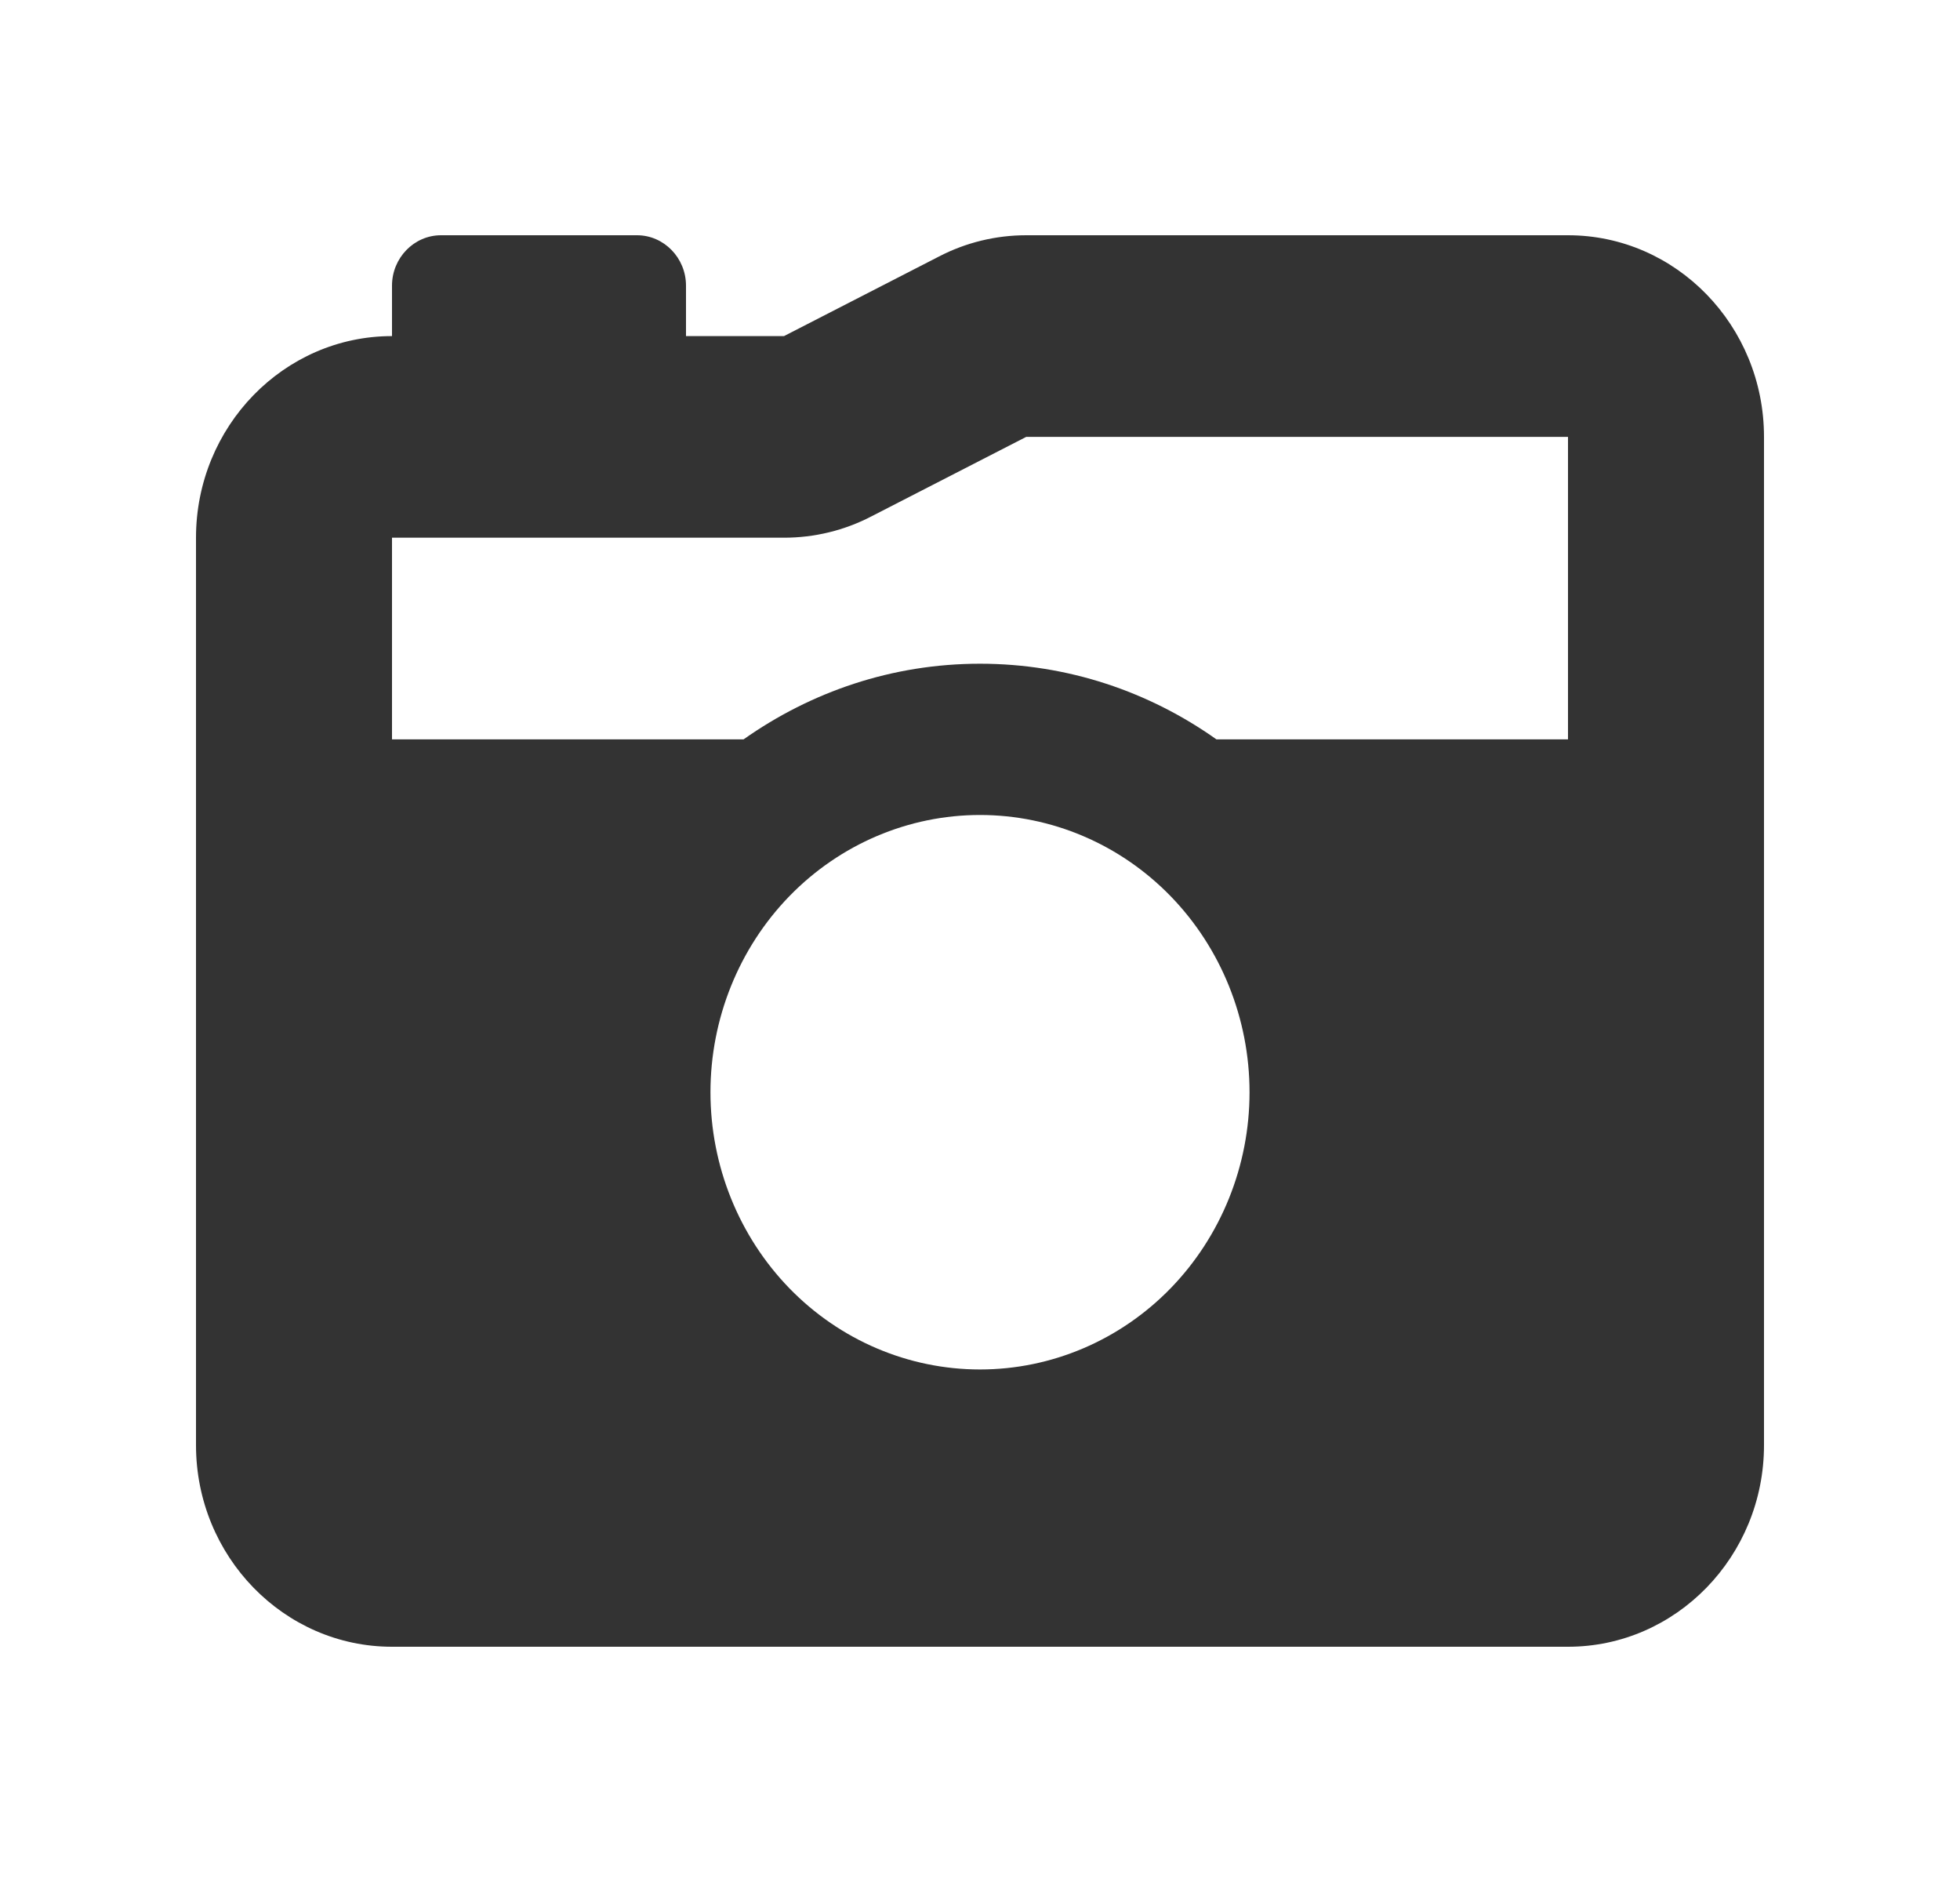 <svg width="25" height="24" viewBox="0 0 25 24" fill="none" xmlns="http://www.w3.org/2000/svg">
<g id="WA.experiencias">
<path id="Icon" d="M11.117 6.584L13.09 5.571H20V9.429H15.516C14.66 8.822 13.621 8.464 12.5 8.464C11.379 8.464 10.344 8.822 9.484 9.429H5V6.857H10C10.387 6.857 10.77 6.765 11.117 6.584ZM2.5 6.857V18.429C2.5 19.847 3.621 21 5 21H20C21.379 21 22.5 19.847 22.5 18.429V5.571C22.5 4.153 21.379 3 20 3H13.09C12.703 3 12.32 3.092 11.973 3.273L10 4.286H8.75V3.643C8.75 3.289 8.469 3 8.125 3H5.625C5.281 3 5 3.289 5 3.643V4.286C3.621 4.286 2.5 5.439 2.5 6.857ZM9.062 13.929C9.062 12.991 9.425 12.091 10.069 11.428C10.714 10.765 11.588 10.393 12.5 10.393C13.412 10.393 14.286 10.765 14.931 11.428C15.575 12.091 15.938 12.991 15.938 13.929C15.938 14.866 15.575 15.766 14.931 16.429C14.286 17.092 13.412 17.464 12.5 17.464C11.588 17.464 10.714 17.092 10.069 16.429C9.425 15.766 9.062 14.866 9.062 13.929Z" fill="#333333"/>
</g>
</svg>
